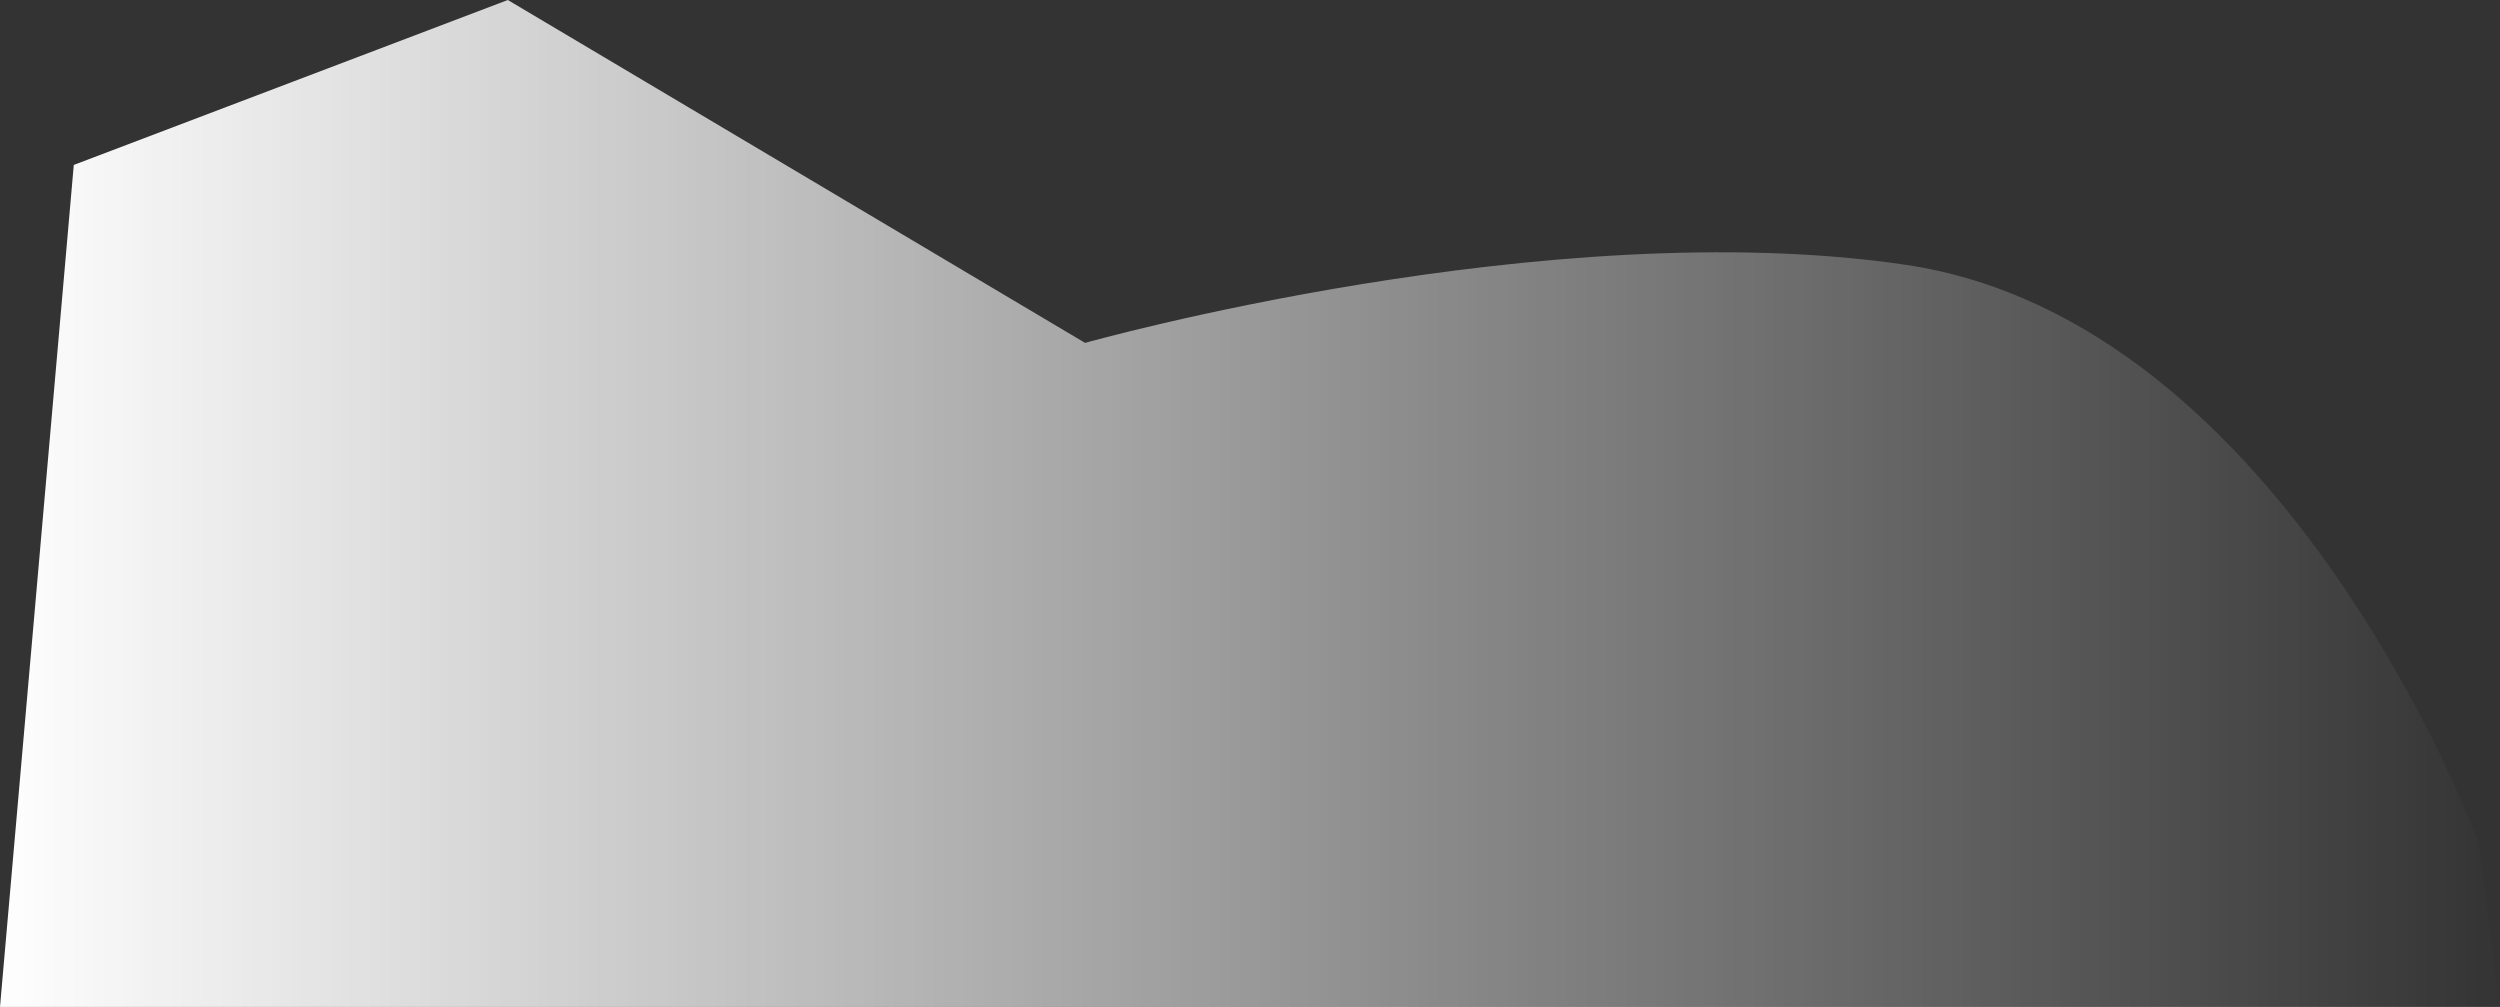 <svg 
          width="288" 
          height="116" fill="none" 
          xmlns="http://www.w3.org/2000/svg">
          <rect width="100%" height="100%" fill="#333333" stroke="none"/>
          <defs>
            <linearGradient id="e4421862">
        <stop offset="0%" style="stop-color:rgb(255,255,255);stop-opacity:1" />
        <stop offset="100%" style="stop-color:rgb(255,255,255);stop-opacity:0" />
        </linearGradient>
          </defs>
          <path d="M 8.5 19 L 0 116 L 288 116 L 285.5 97 C 285.5 97 263.5 37 219.5 30.5 C 178.512 24.445 125 39.5 125 39.5 L 58.5 0 L 8.5 19 Z" fill="url(#e4421862)"/>
        </svg>